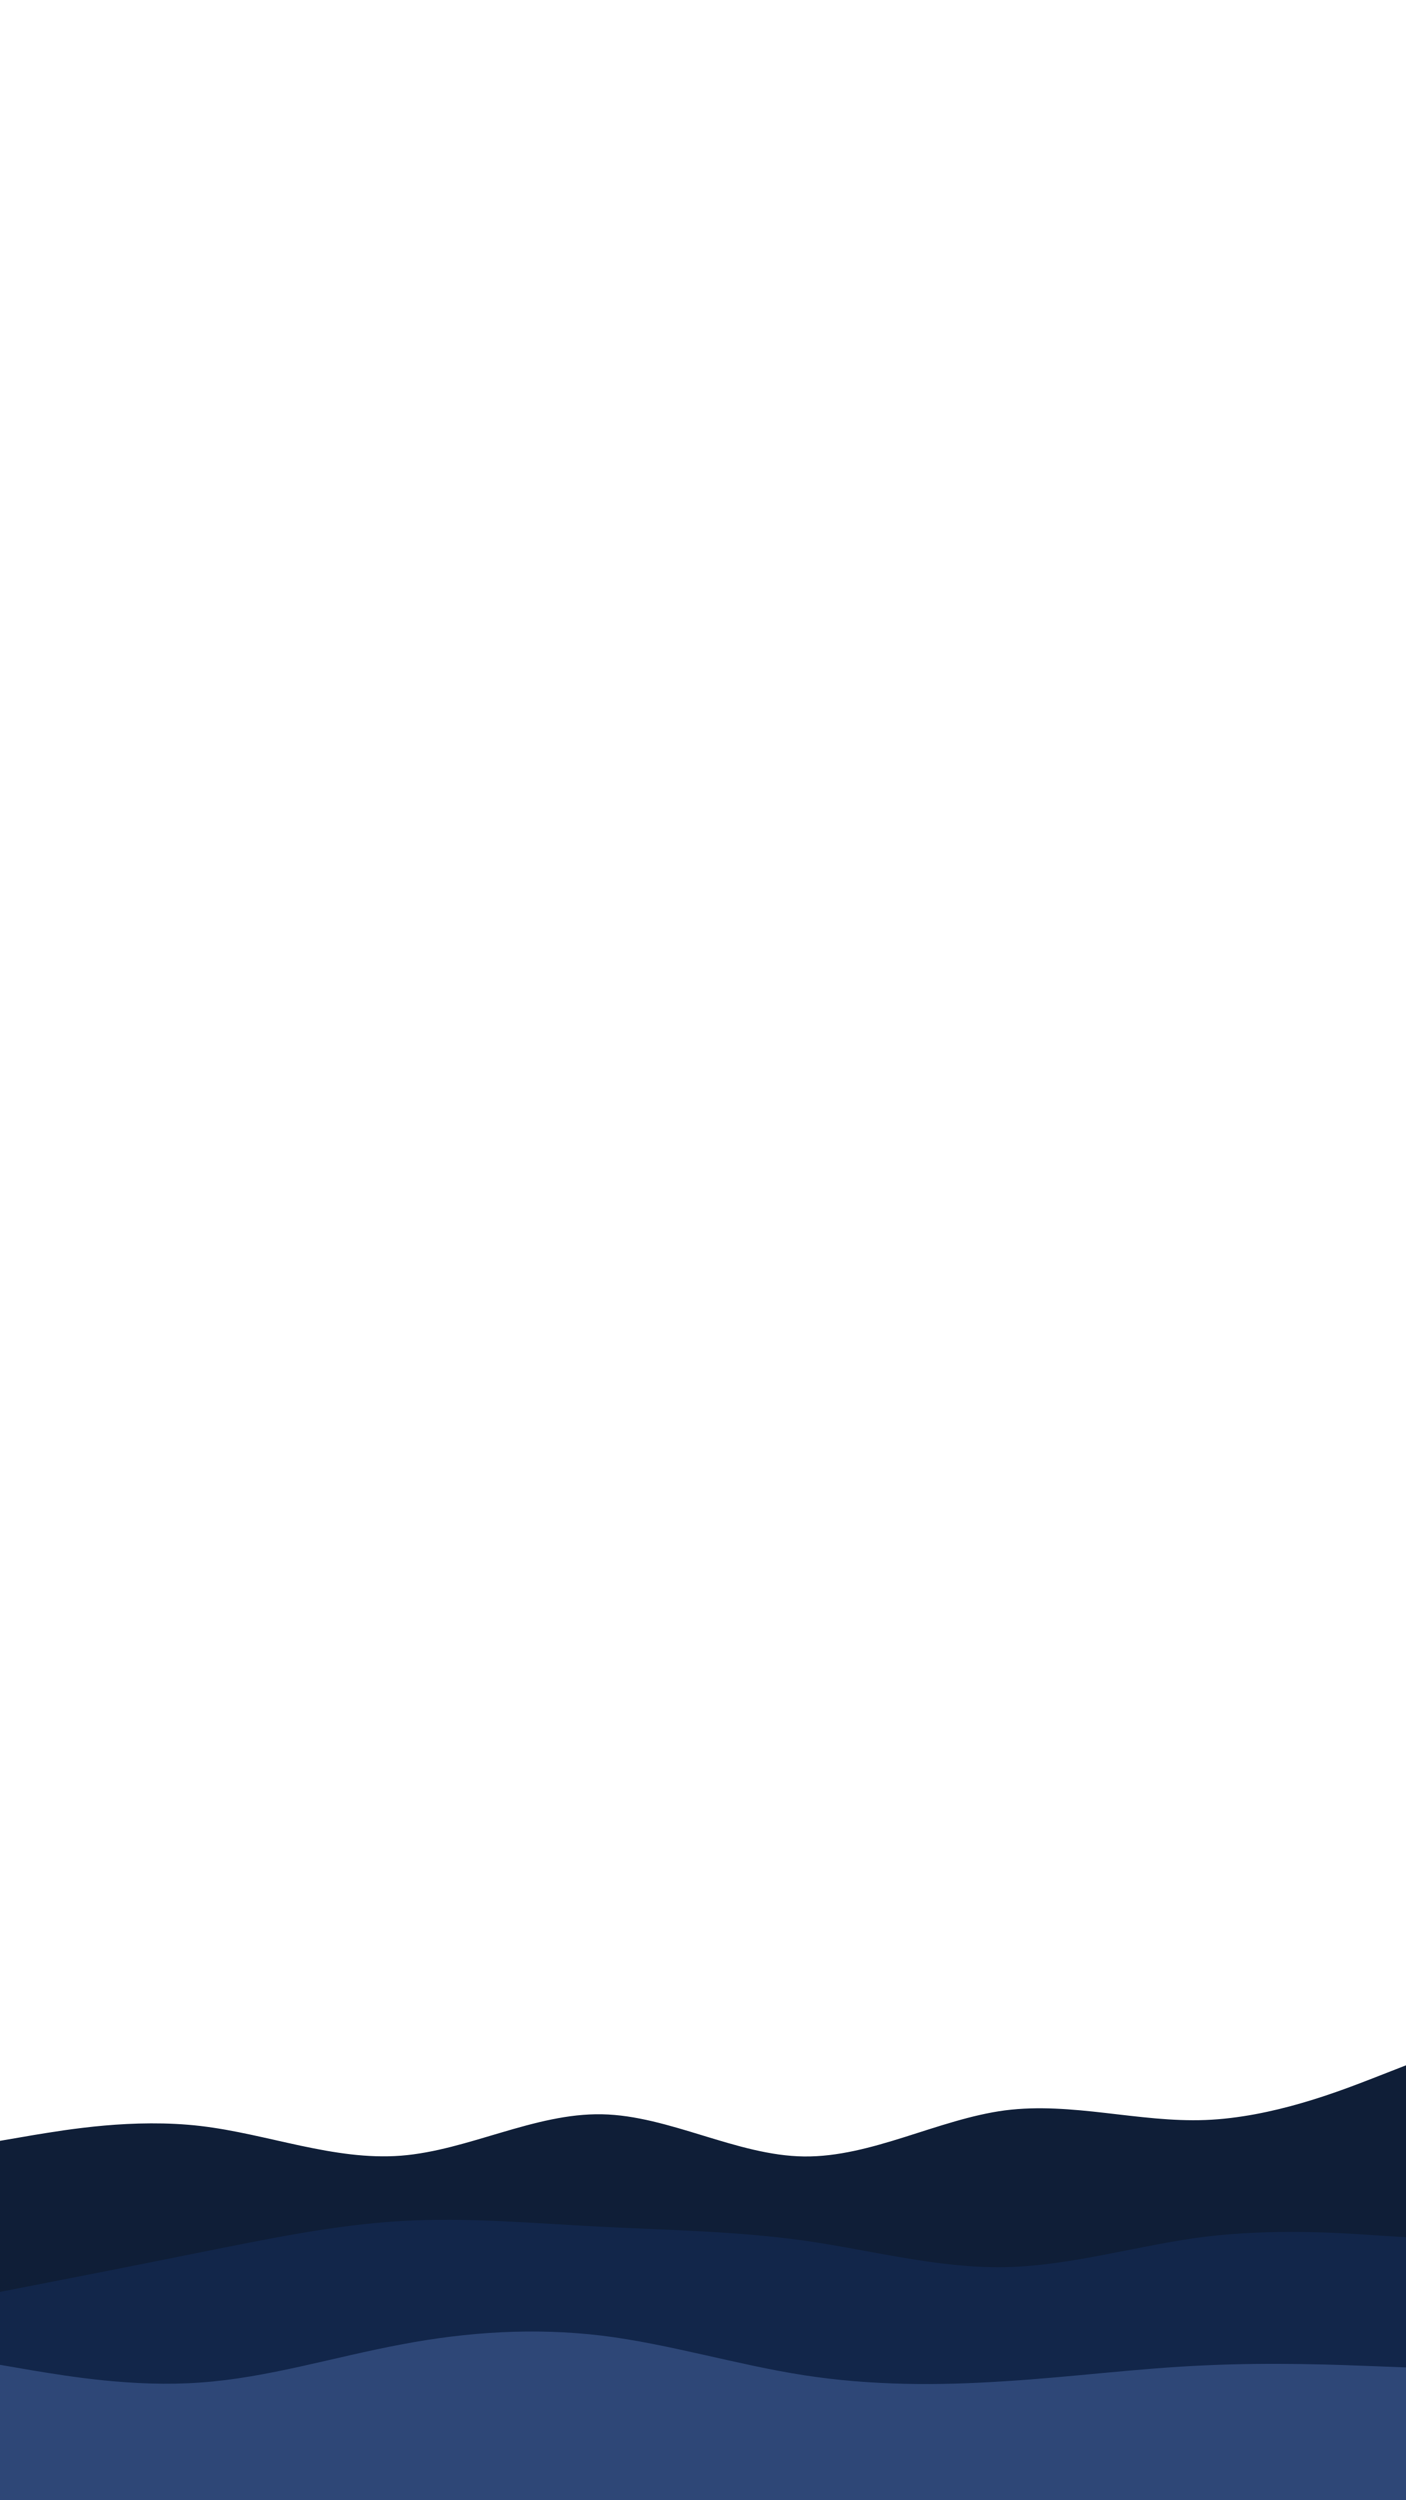 <svg id="visual" viewBox="0 0 540 960" width="540" height="960" xmlns="http://www.w3.org/2000/svg" xmlns:xlink="http://www.w3.org/1999/xlink" version="1.1"><path d="M0 822L12.8 819.8C25.7 817.7 51.3 813.3 77 816.3C102.7 819.3 128.3 829.7 154 827.7C179.7 825.7 205.3 811.3 231.2 811.8C257 812.3 283 827.7 308.8 828C334.7 828.3 360.3 813.7 386 810.3C411.7 807 437.3 815 463 814C488.7 813 514.3 803 527.2 798L540 793L540 961L527.2 961C514.3 961 488.7 961 463 961C437.3 961 411.7 961 386 961C360.3 961 334.7 961 308.8 961C283 961 257 961 231.2 961C205.3 961 179.7 961 154 961C128.3 961 102.7 961 77 961C51.3 961 25.7 961 12.8 961L0 961Z" fill="#0f1e37"></path><path d="M0 880L12.8 877.5C25.7 875 51.3 870 77 864.8C102.7 859.7 128.3 854.3 154 852.8C179.7 851.3 205.3 853.7 231.2 855C257 856.3 283 856.7 308.8 860.3C334.7 864 360.3 871 386 870.5C411.7 870 437.3 862 463 858.8C488.7 855.7 514.3 857.3 527.2 858.2L540 859L540 961L527.2 961C514.3 961 488.7 961 463 961C437.3 961 411.7 961 386 961C360.3 961 334.7 961 308.8 961C283 961 257 961 231.2 961C205.3 961 179.7 961 154 961C128.3 961 102.7 961 77 961C51.3 961 25.7 961 12.8 961L0 961Z" fill="#12264a"></path><path d="M0 908L12.8 910.2C25.7 912.3 51.3 916.7 77 914.8C102.7 913 128.3 905 154 900.2C179.7 895.3 205.3 893.7 231.2 896.8C257 900 283 908 308.8 912C334.7 916 360.3 916 386 914.3C411.7 912.7 437.3 909.3 463 908.2C488.7 907 514.3 908 527.2 908.5L540 909L540 961L527.2 961C514.3 961 488.7 961 463 961C437.3 961 411.7 961 386 961C360.3 961 334.7 961 308.8 961C283 961 257 961 231.2 961C205.3 961 179.7 961 154 961C128.3 961 102.7 961 77 961C51.3 961 25.7 961 12.8 961L0 961Z" fill="#2e4777"></path></svg>